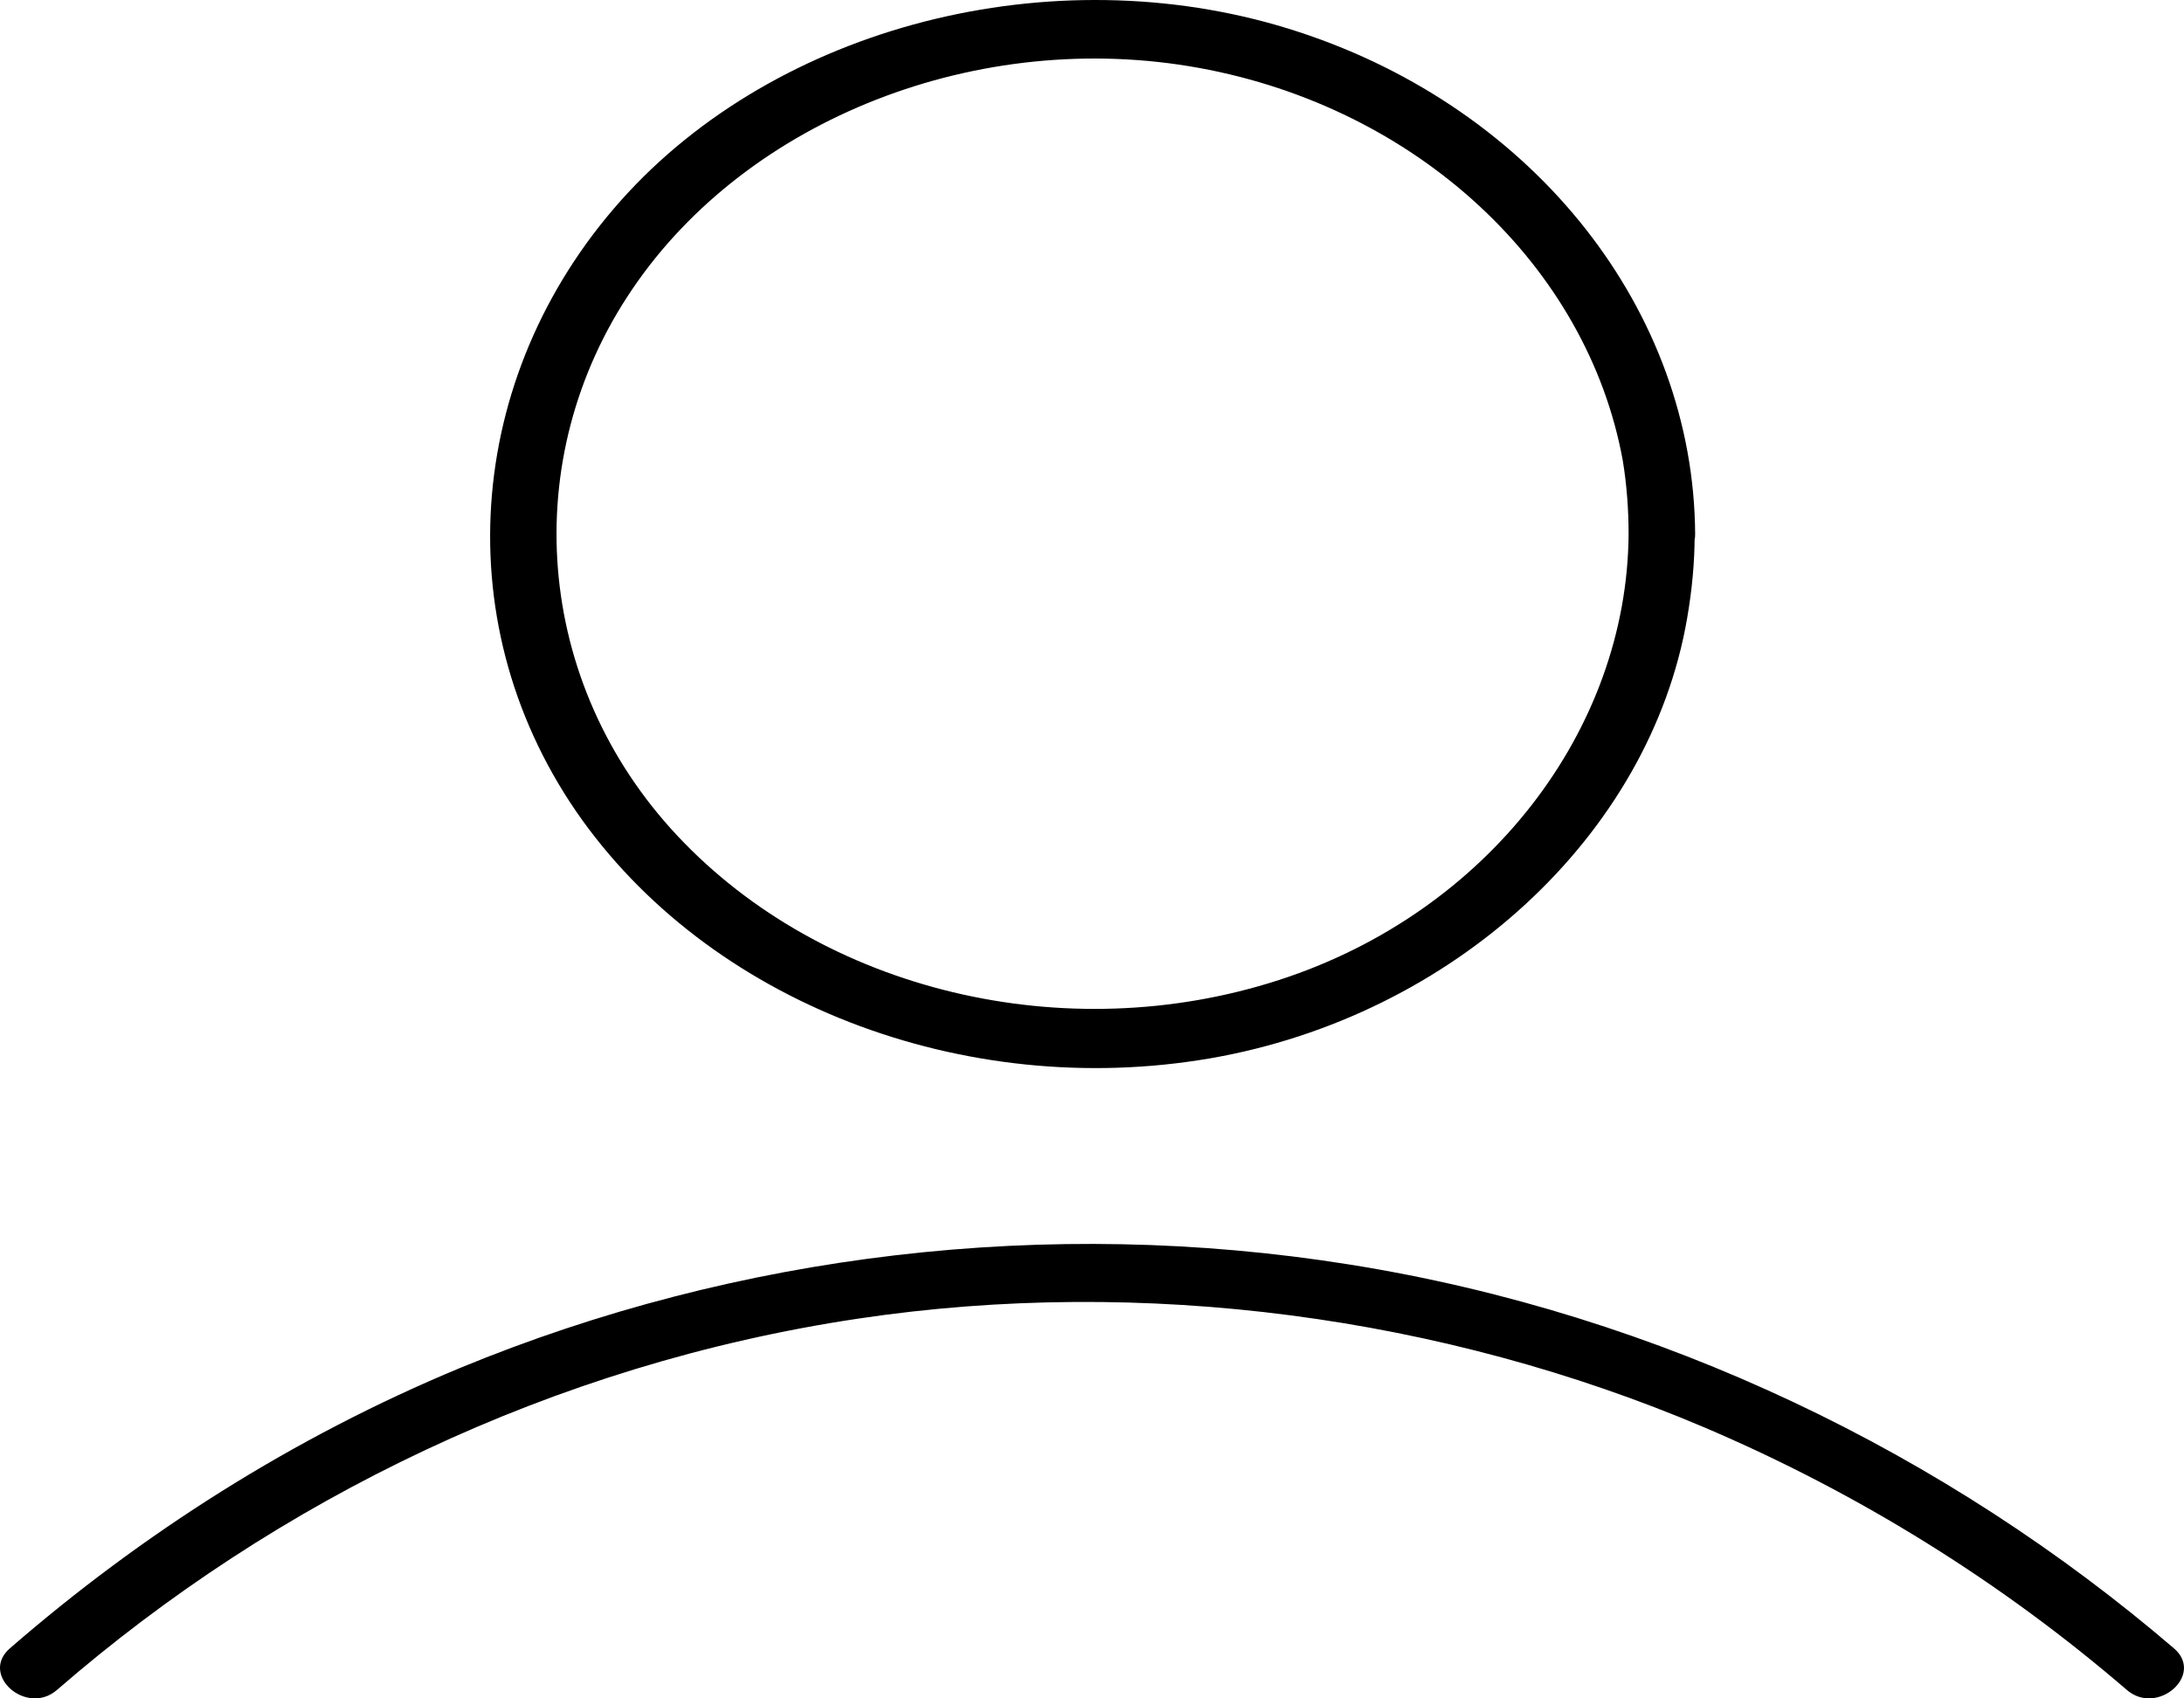 <svg width="36" height="28" viewBox="0 0 36 28" fill="none" xmlns="http://www.w3.org/2000/svg">
<path d="M26.845 8.804C26.823 12.033 24.526 15.042 21.081 16.157C17.556 17.299 13.57 16.339 11.171 13.784C8.801 11.262 8.524 7.559 10.425 4.764C12.327 1.957 16.137 0.459 19.765 1.12C23.363 1.775 26.164 4.382 26.749 7.592C26.815 7.994 26.845 8.402 26.845 8.804C26.852 9.427 27.949 9.433 27.942 8.804C27.92 5.128 25.309 1.808 21.418 0.53C17.541 -0.747 12.992 0.342 10.359 3.169C7.697 6.035 7.309 10.185 9.496 13.376C11.661 16.52 15.881 18.148 19.948 17.448C23.956 16.754 27.195 13.771 27.81 10.192C27.89 9.731 27.934 9.271 27.934 8.811C27.949 8.182 26.852 8.182 26.845 8.804ZM0.939 27.861C4.56 24.717 9.123 22.492 14.14 21.74C18.858 21.034 23.78 21.701 28.088 23.53C30.662 24.626 33.01 26.098 35.058 27.861C35.562 28.296 36.345 27.609 35.833 27.174C32.096 23.971 27.378 21.663 22.237 20.846C17.278 20.054 12.159 20.664 7.587 22.551C4.837 23.692 2.336 25.287 0.164 27.174C-0.341 27.609 0.435 28.296 0.939 27.861Z" fill="black"/>
</svg>
